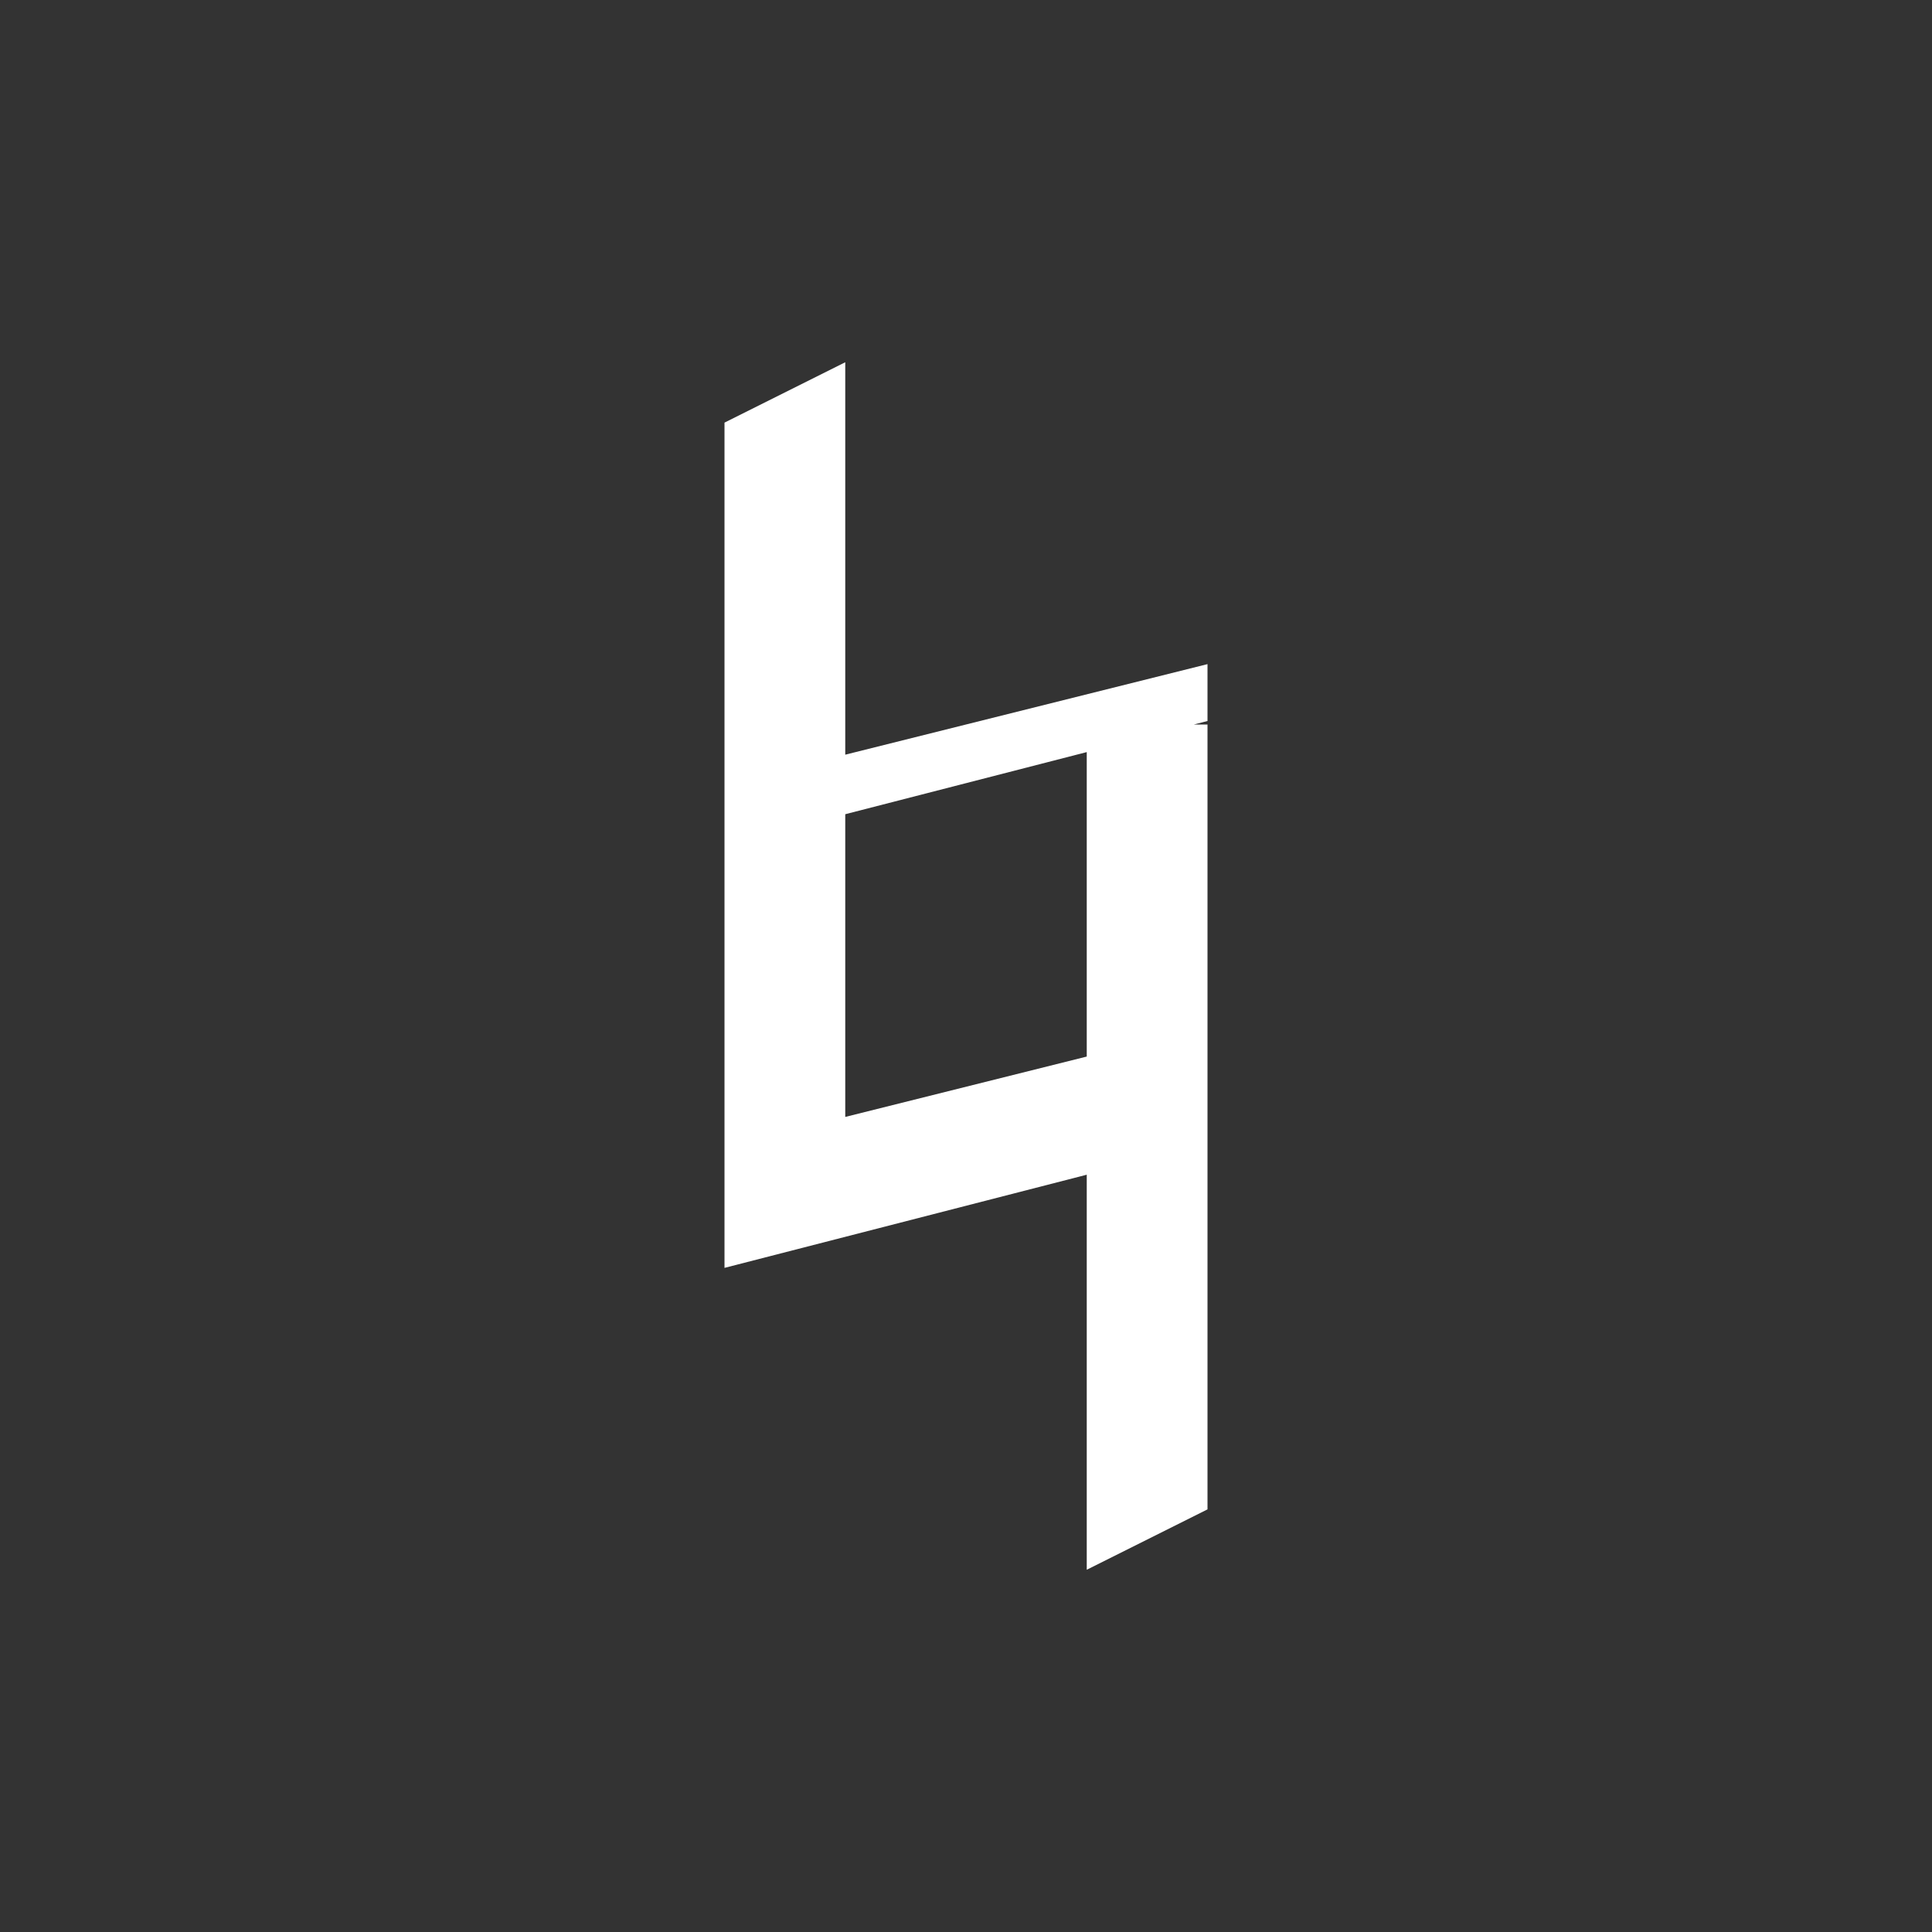 <?xml version="1.0" encoding="UTF-8" standalone="no"?>
<svg width="32px" height="32px" viewBox="0 0 32 32" version="1.1" xmlns="http://www.w3.org/2000/svg" xmlns:xlink="http://www.w3.org/1999/xlink" xmlns:sketch="http://www.bohemiancoding.com/sketch/ns">
    <rect x="0" y="0" width="32" height="32" fill="#333333" stroke="none"/>
    <!-- Generator: Sketch 3.0.4 (8054) - http://www.bohemiancoding.com/sketch -->
    <title>natural</title>
    <desc>Created with Sketch.</desc>
    <defs></defs>
    <g id="Page-1" stroke="none" stroke-width="1" fill="none" fill-rule="evenodd" sketch:type="MSPage">
        <g id="natural" sketch:type="MSArtboardGroup" fill="#FFFFFF">
            <path d="M14,13.486 L18,12.457 L18,17.5 L14,18.5 L14,13.486 Z M14,12.5 L20,11 L20,11.942 L19.775,12 L20,12 L20,25 L18,26 L18,19.457 L12,21 L12,19.5 L12,7 L14,6 L14,12.5 Z" id="Top-bar" sketch:type="MSShapeGroup"></path>
        </g>
    </g>
</svg>